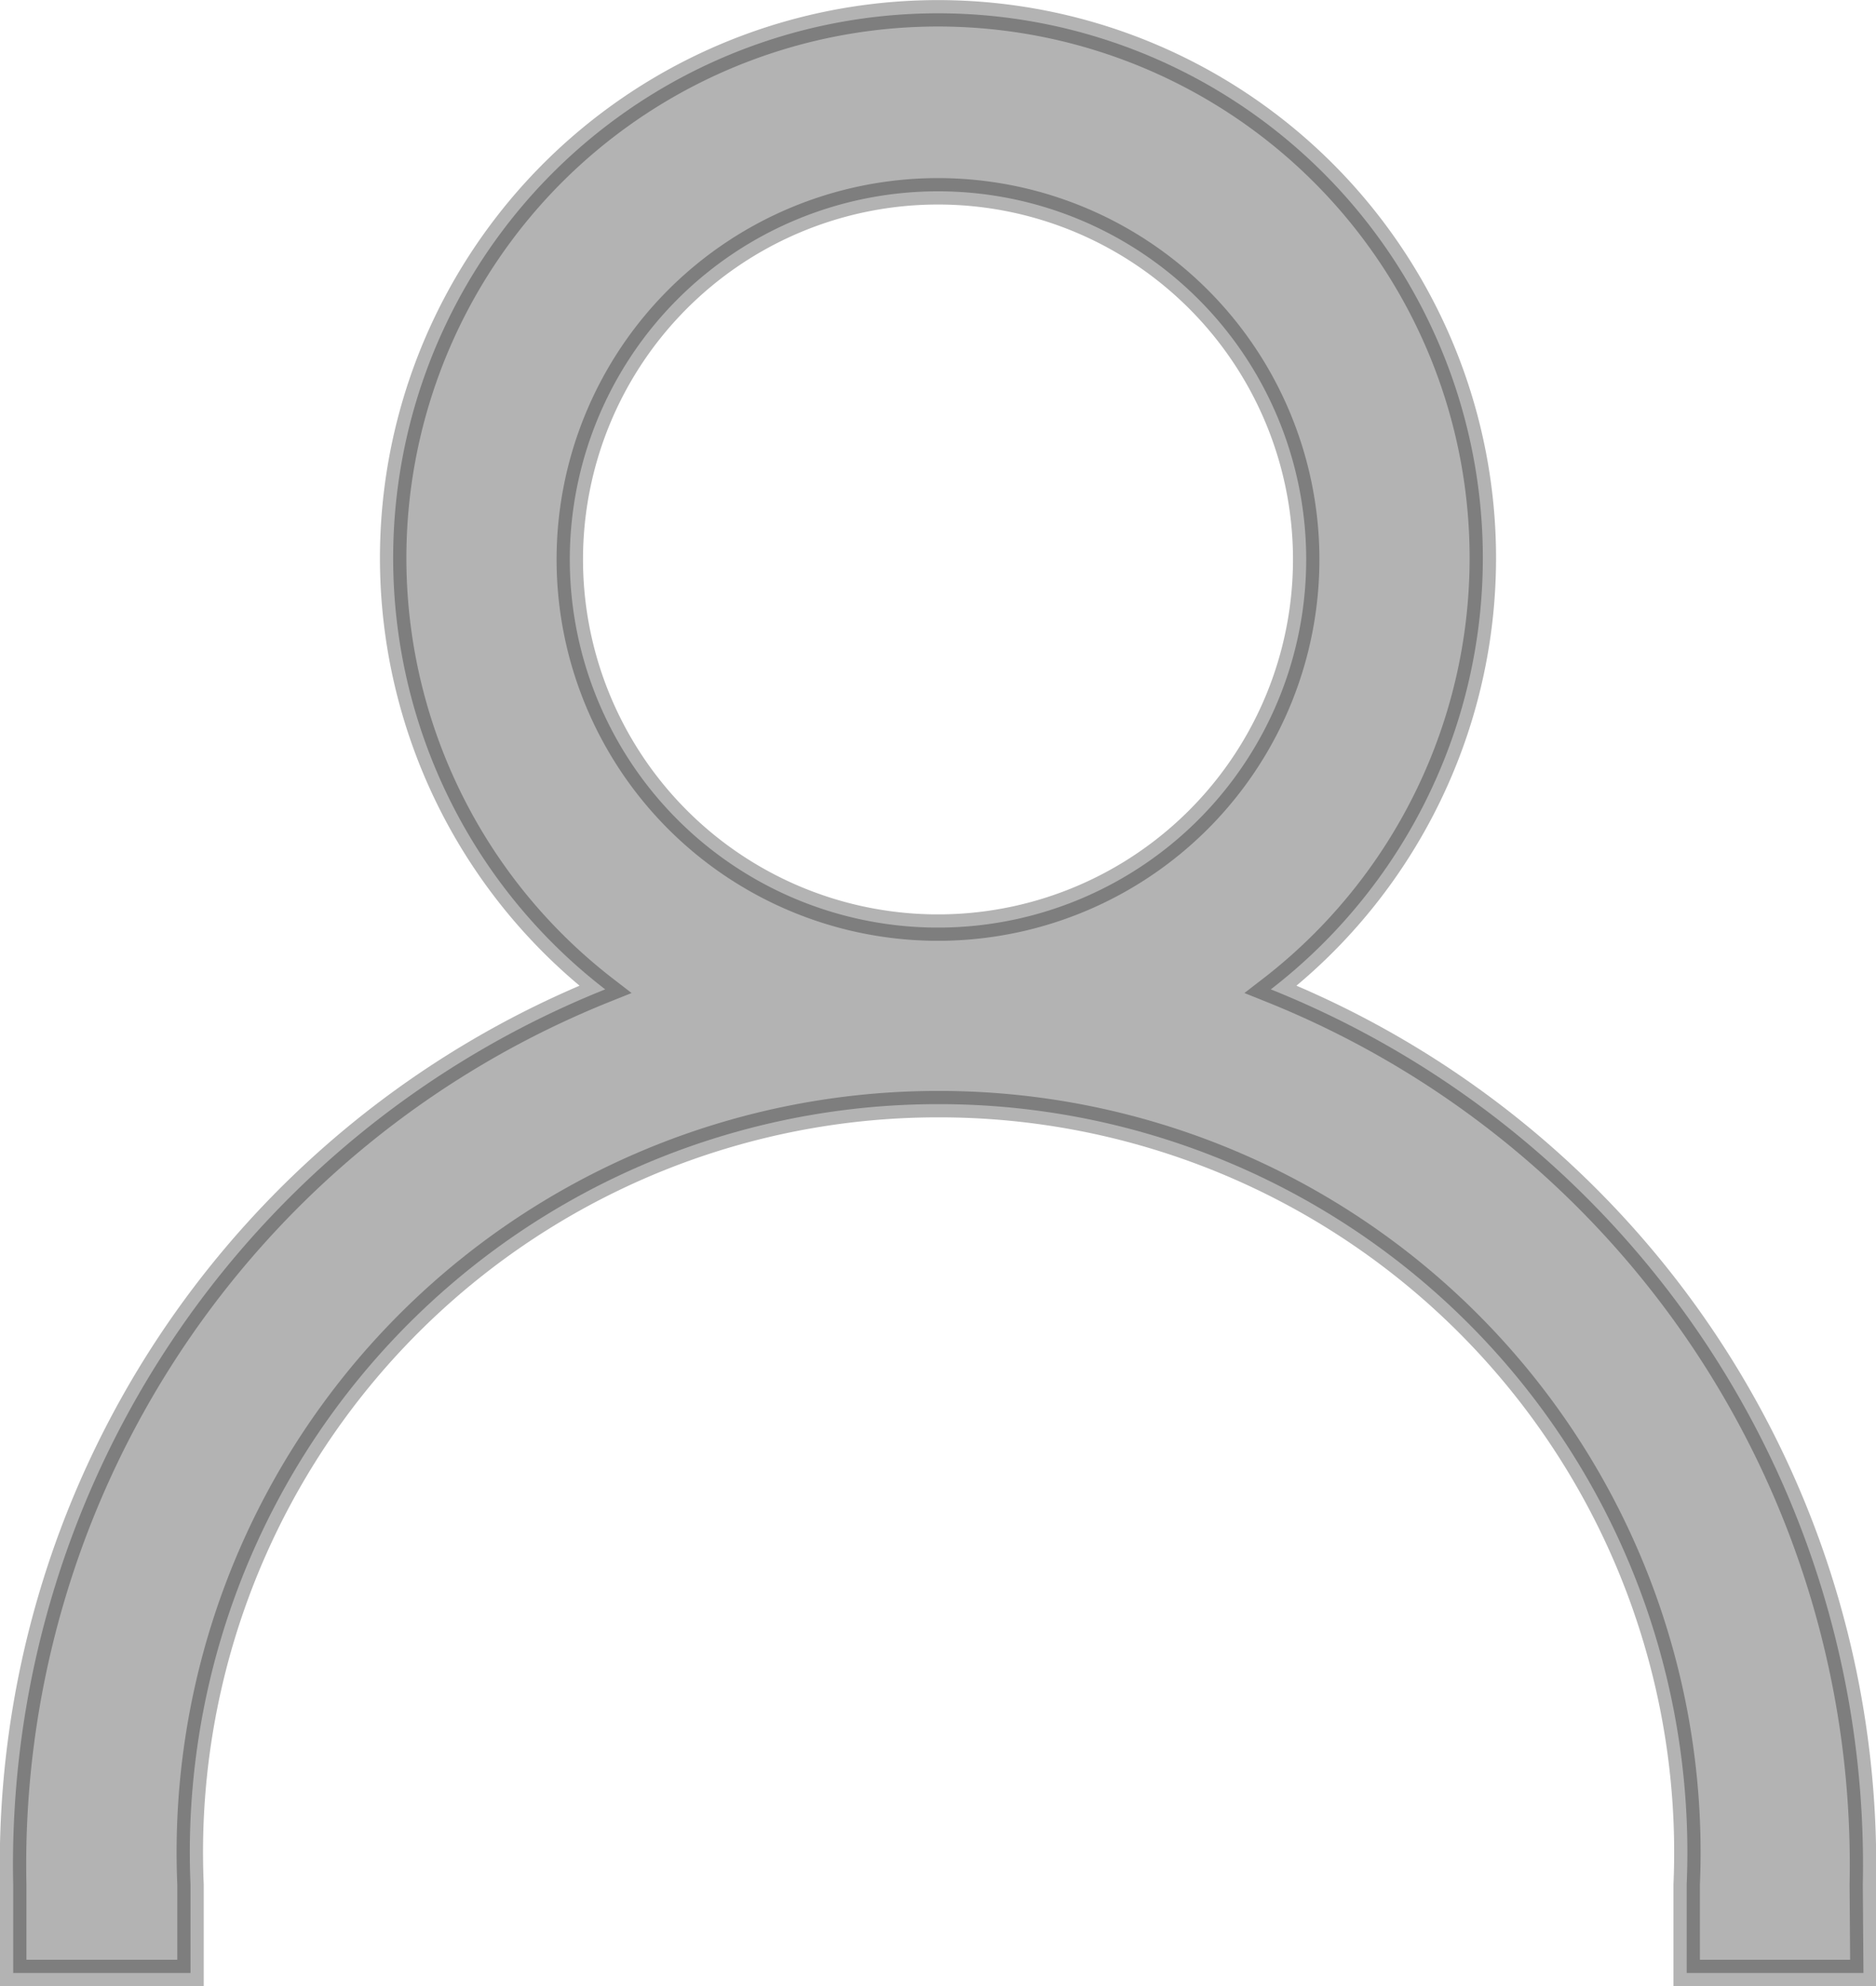 <svg xmlns="http://www.w3.org/2000/svg" width="14.2" height="15.035" viewBox="0 0 14.2 15.035">
  <path id="Path_12319" data-name="Path 12319" d="M188.158,107.414a7.138,7.138,0,0,0-4.481-6.777h0a4.124,4.124,0,1,0-5.038,0,7.137,7.137,0,0,0-4.481,6.777v.669H175.5v-.669a5.664,5.664,0,0,1,5.618-5.908h.089a5.664,5.664,0,0,1,5.618,5.908v.669h1.338Zm-9.787-10.032a2.787,2.787,0,1,1,2.831,2.787h-.089a2.787,2.787,0,0,1-2.742-2.787Z" transform="translate(-174.058 -93.147)" stroke="#000" stroke-width="0.2" opacity="0.3"/>
</svg>
